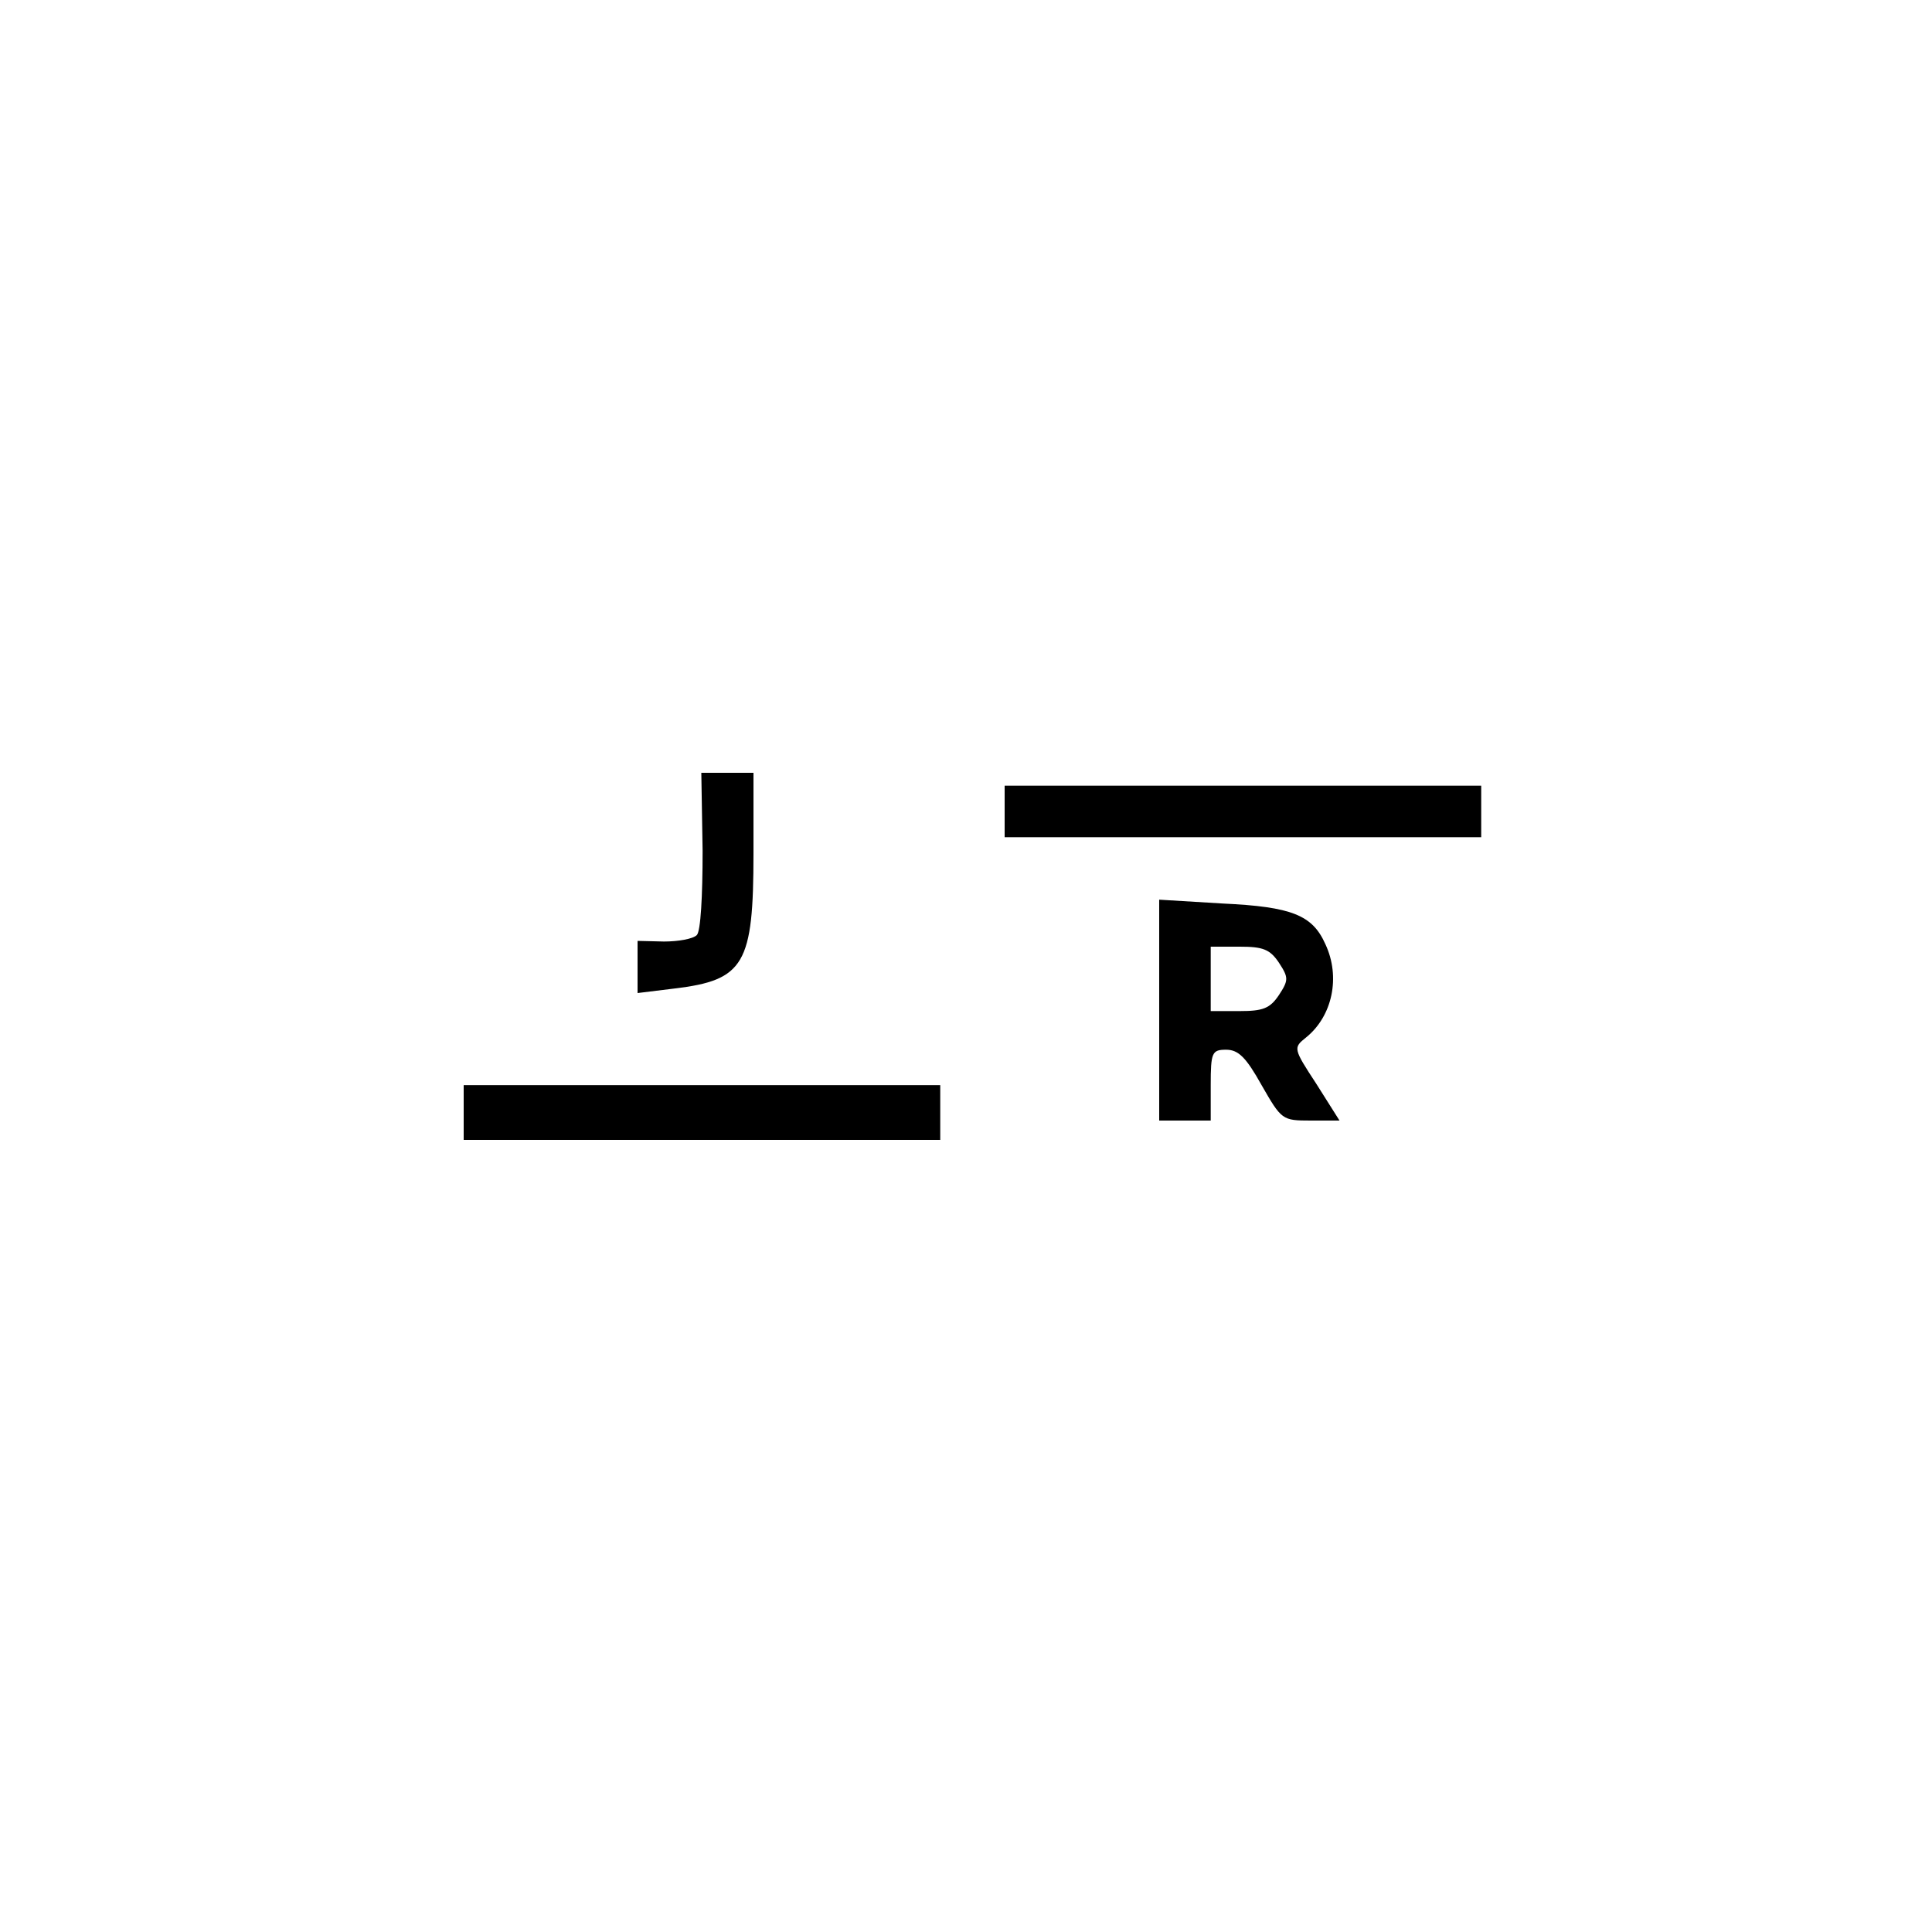 <?xml version="1.0" standalone="no"?>
<!DOCTYPE svg PUBLIC "-//W3C//DTD SVG 20010904//EN"
 "http://www.w3.org/TR/2001/REC-SVG-20010904/DTD/svg10.dtd">
<svg version="1.0" xmlns="http://www.w3.org/2000/svg"
 width="300pt" height="300pt" viewBox="0 0 300 300"
 preserveAspectRatio="xMidYMid meet">
<g transform="translate(0,300) scale(0.1,-0.1)"
fill="#000000" stroke="none">
<path d="M1091 1679 c0 -71 -3 -125 -9 -131 -6 -6 -29 -10 -51 -10 l-41 1 0
-41 0 -40 57 7 c109 13 123 38 123 210 l0 125 -40 0 -41 0 2 -121z"/>
<path d="M1560 1740 l0 -40 370 0 370 0 0 40 0 40 -370 0 -370 0 0 -40z"/>
<path d="M1800 1431 l0 -171 40 0 40 0 0 55 c0 51 2 55 24 55 19 0 31 -12 55
-55 31 -54 32 -55 76 -55 l45 0 -36 57 c-36 55 -36 56 -16 72 41 33 54 94 30
145 -20 45 -52 58 -159 63 l-99 6 0 -172z m186 74 c15 -23 15 -27 0 -50 -14
-21 -25 -25 -61 -25 l-45 0 0 50 0 50 45 0 c36 0 47 -4 61 -25z"/>
<path d="M720 1273 l0 -43 370 0 370 0 0 43 0 42 -370 0 -370 0 0 -42z"/>
</g>
</svg>
